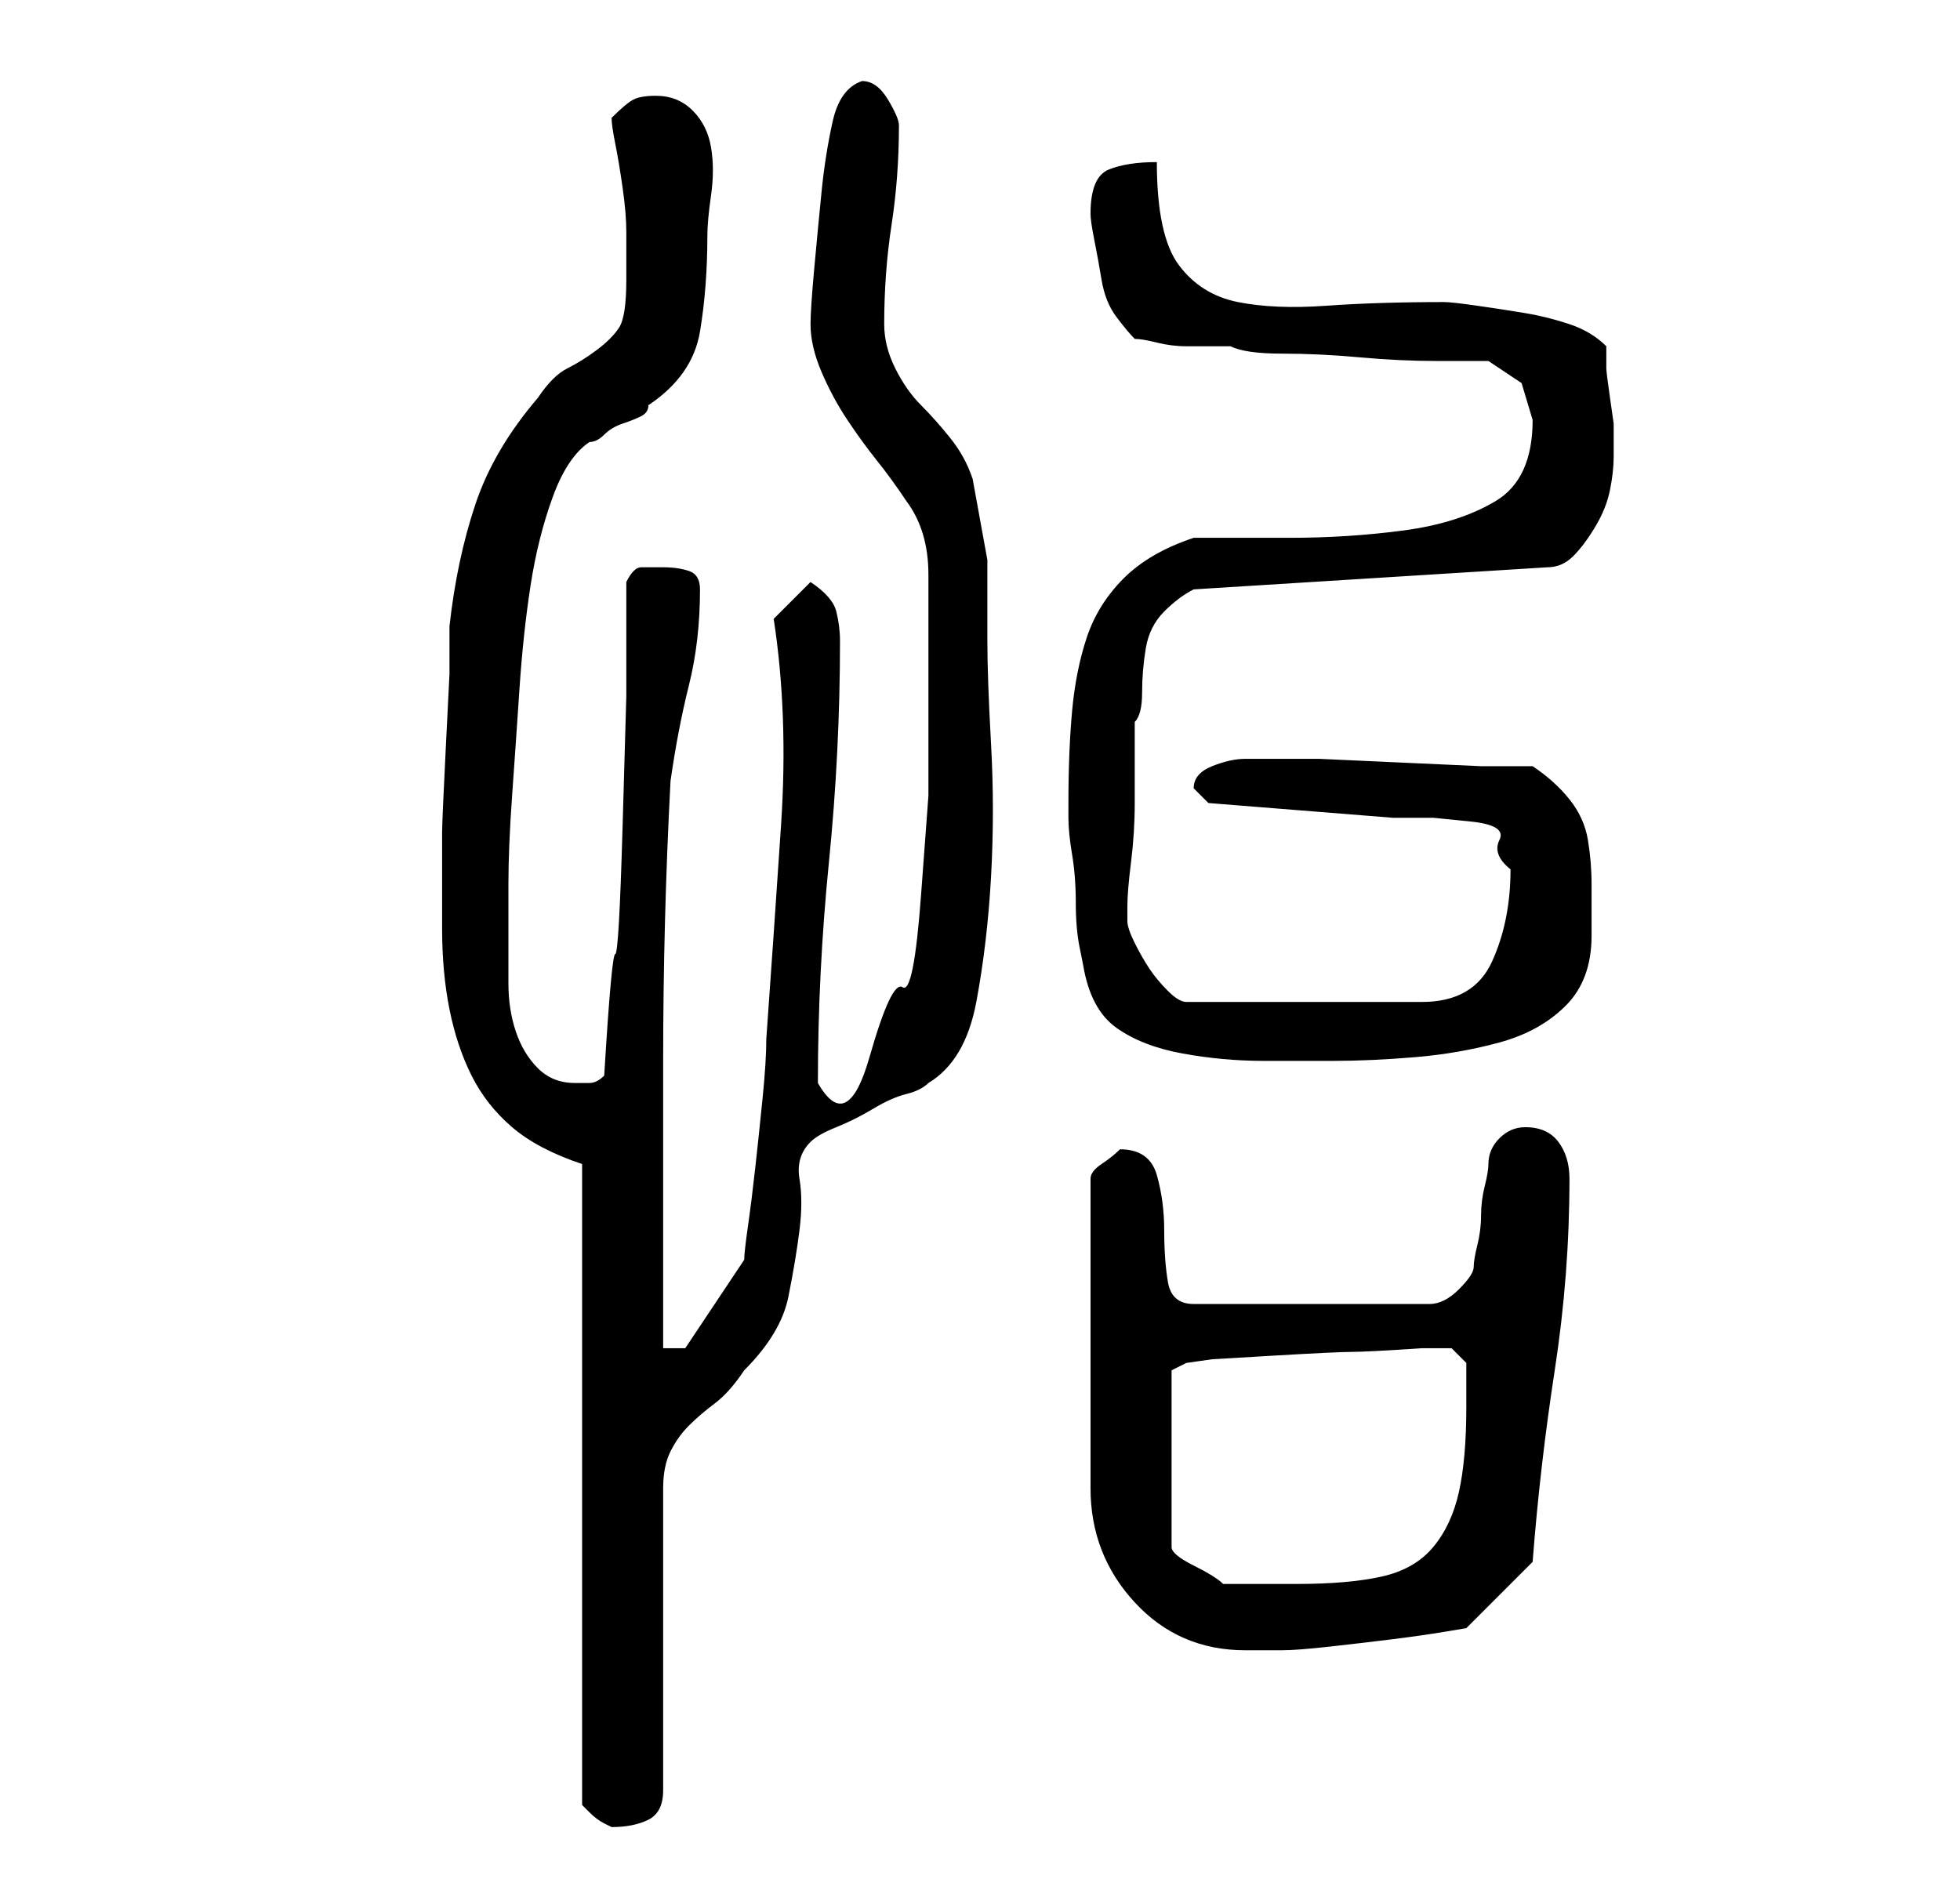 <?xml version="1.0" standalone="no"?>
<!DOCTYPE svg PUBLIC "-//W3C//DTD SVG 1.1//EN" "http://www.w3.org/Graphics/SVG/1.1/DTD/svg11.dtd" >
<svg xmlns="http://www.w3.org/2000/svg" xmlns:xlink="http://www.w3.org/1999/xlink" version="1.1" viewBox="-10 0 266 256">
   <path fill="currentColor"
d="M69 158v87l0.5 0.5l0.5 0.5q1 1 2 1.5l1 0.5q3 0 5 -1t2 -4v-41q0 -3 1 -5t2.5 -3.5t3.5 -3t4 -4.5q5 -5 6 -10t1.5 -9t0 -7t1.5 -5q1 -1 3.5 -2t5 -2.5t4.5 -2t3 -1.5q5 -3 6.5 -11t2 -17t0 -18t-0.5 -14v-11t-2 -11q-1 -3 -3 -5.5t-4 -4.5t-3.5 -5t-1.5 -6
q0 -7 1 -13.5t1 -13.5q0 -1 -1.5 -3.5t-3.5 -2.5q-3 1 -4 5.5t-1.5 9.5t-1 10.5t-0.5 7.5q0 3 1.5 6.5t3.5 6.5t4 5.5t4 5.5q3 4 3 10v10v8v12t-1 13.5t-2.5 12.5t-4.5 9.5t-7 3.5q0 -15 1.5 -30t1.5 -30q0 -2 -0.5 -4t-3.5 -4l-5 5q2 13 1 28t-2 29q0 3 -0.5 8t-1 9.5t-1 8
t-0.5 4.5l-8 12h-3v-39q0 -19 1 -38q1 -7 2.5 -13t1.5 -13q0 -2 -1.5 -2.5t-3.5 -0.5h-3q-1 0 -2 2v15.5t-0.5 17.5t-1 17.5t-1.5 16.5q-1 1 -2 1h-2q-3 0 -5 -2t-3 -5t-1 -6.5v-5.5v-8q0 -5 0.5 -12t1 -14.5t1.5 -14t3 -12t5 -7.5q1 0 2 -1t2.5 -1.5t2.5 -1t1 -1.5
q6 -4 7 -10t1 -13q0 -2 0.5 -5.5t0 -6.5t-2.5 -5t-5 -2q-2 0 -3 0.5t-3 2.5q0 1 0.5 3.5t1 6t0.5 6v3.5v3q0 5 -1 6.5t-3 3t-4 2.5t-4 4q-6 7 -8.5 14.5t-3.5 16.5v6.5t-0.5 10t-0.5 11.5v9v4q0 6 1 11t3 9t5.5 7t9.5 5zM142 156v0q-1 1 -2.5 2t-1.5 2v42q0 9 6 15.5t15 6.5
h5q2 0 6.5 -0.5t8.5 -1t7 -1l3 -0.5l9 -9q1 -13 3 -26t2 -26q0 -3 -1.5 -5t-4.5 -2q-2 0 -3.5 1.5t-1.5 3.5q0 1 -0.5 3t-0.5 4t-0.5 4t-0.5 3t-2 3t-4 2h-32q-3 0 -3.5 -3t-0.5 -7t-1 -7.5t-5 -3.5zM149 186l2 -1l3.5 -0.5t8.5 -0.5t10.5 -0.5t9.5 -0.5h2h2t2 2v6
q0 7 -1 11.5t-3.5 7.5t-7 4t-11.5 1h-5h-5q-1 -1 -4 -2.5t-3 -2.5v-24zM135 109v2q0 2 0.5 5t0.5 6.5t0.5 6l0.5 2.5q1 6 4.5 8.5t9 3.5t11 1h9.5q5 0 11 -0.5t11.5 -2t9 -5t3.5 -9.5v-7q0 -3 -0.5 -6t-2.5 -5.5t-5 -4.5h-7t-11 -0.5t-11 -0.5h-7h-3q-2 0 -4.5 1t-2.5 3v0
l1.5 1.5l0.5 0.5l25 2h5.5t5 0.5t4 2.5t1.5 4q0 7 -2.5 12.5t-9.5 5.5h-32q-1 0 -2.5 -1.5t-2.5 -3t-2 -3.5t-1 -3v-1v-1q0 -2 0.5 -6t0.5 -8v-7v-4q1 -1 1 -4t0.5 -6t2.5 -5t4 -3l48 -3q2 0 3.5 -1.5t3 -4t2 -5t0.5 -4.5v-2v-2.5t-0.5 -3.5t-0.5 -4v-3q-2 -2 -5 -3t-6 -1.5
t-6.5 -1t-4.5 -0.5q-9 0 -16 0.5t-12 -0.5t-8 -5t-3 -14q-4 0 -6.5 1t-2.5 6q0 1 0.5 3.5t1 5.5t2 5t2.5 3q1 0 3 0.5t4 0.5h3.5h2.5q2 1 7 1t10.5 0.5t10.5 0.5h7l4.5 3t1.5 5q0 8 -5 11t-12.5 4t-15.5 1h-13q-6 2 -9.5 5.5t-5 8t-2 10t-0.5 12.5z" />
</svg>
